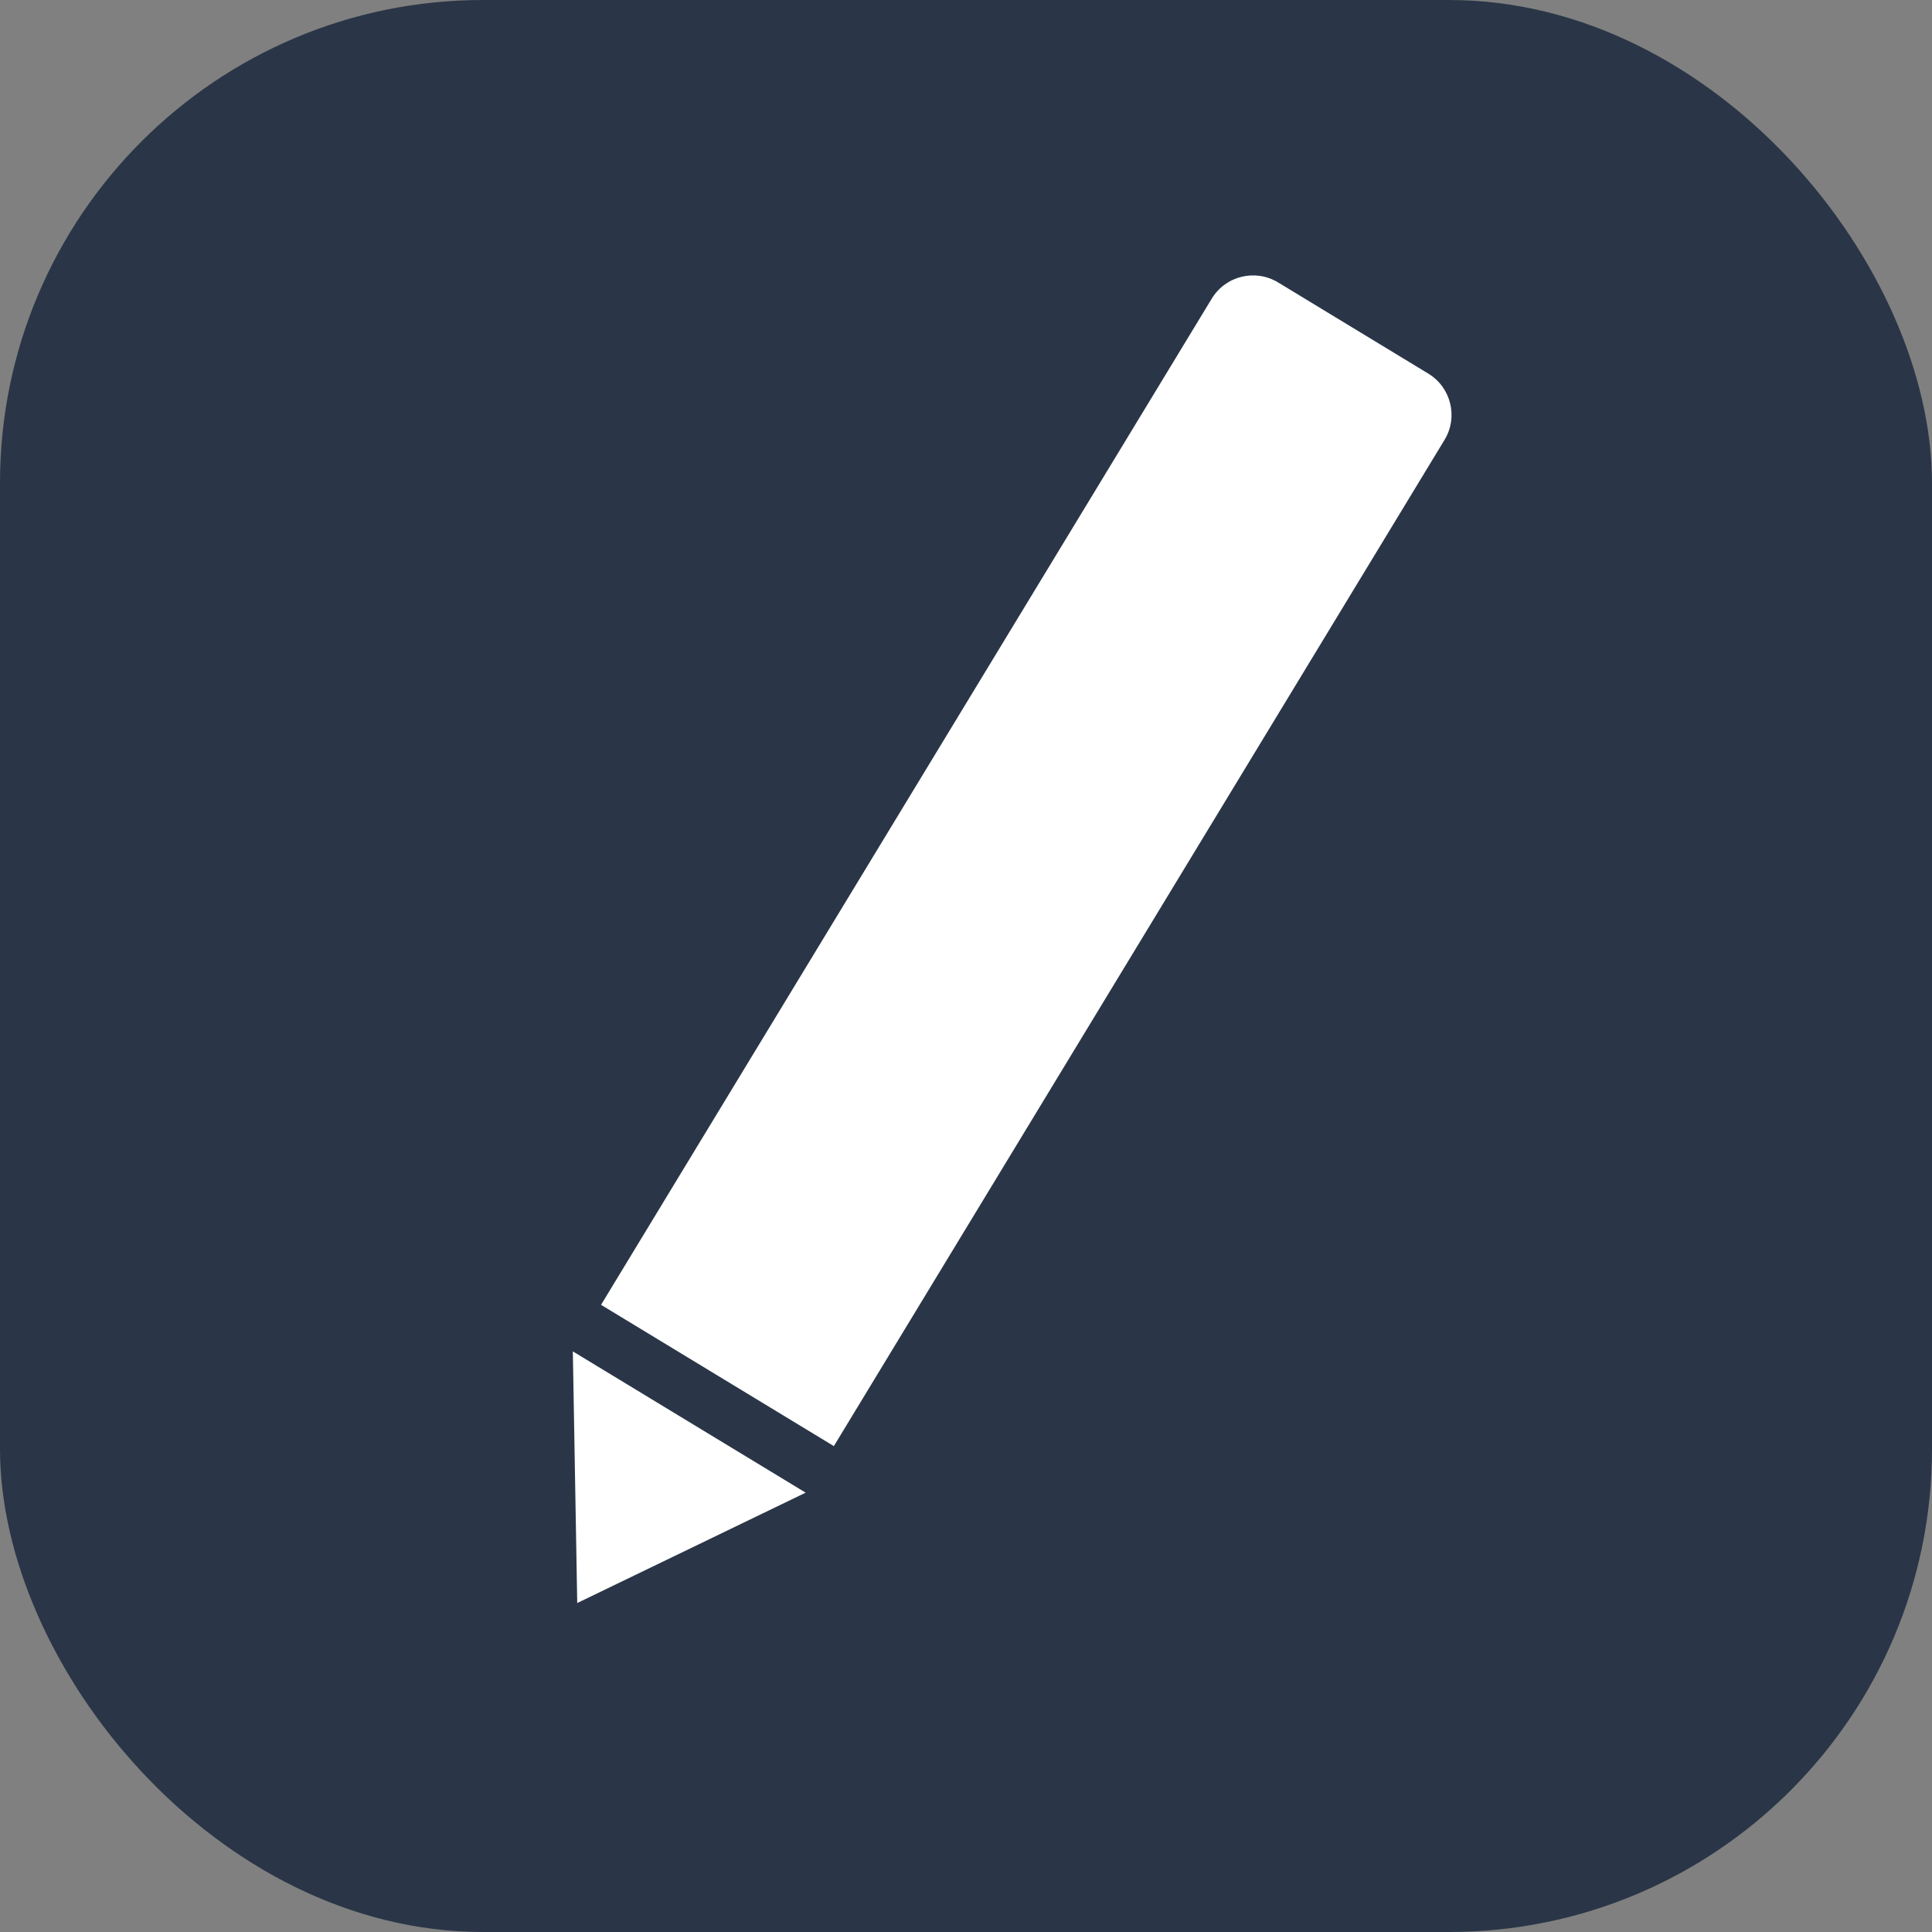 <svg width="40" height="40" viewBox="0 0 40 40" fill="none" xmlns="http://www.w3.org/2000/svg">
<rect x="0" y="0" width="40" height="40" fill="#808080" stroke="none"/>
<rect width="40" height="40" rx="10" fill="#2A3647"/>
<path d="M12.444 27.015L17.264 29.94L29.907 9.108C30.194 8.636 30.043 8.021 29.571 7.735L26.461 5.847C25.989 5.561 25.374 5.711 25.088 6.183L12.444 27.015Z" fill="white"/>
<path d="M11.86 27.979L16.68 30.904L11.951 33.189L11.86 27.979Z" fill="white"/>
</svg>

